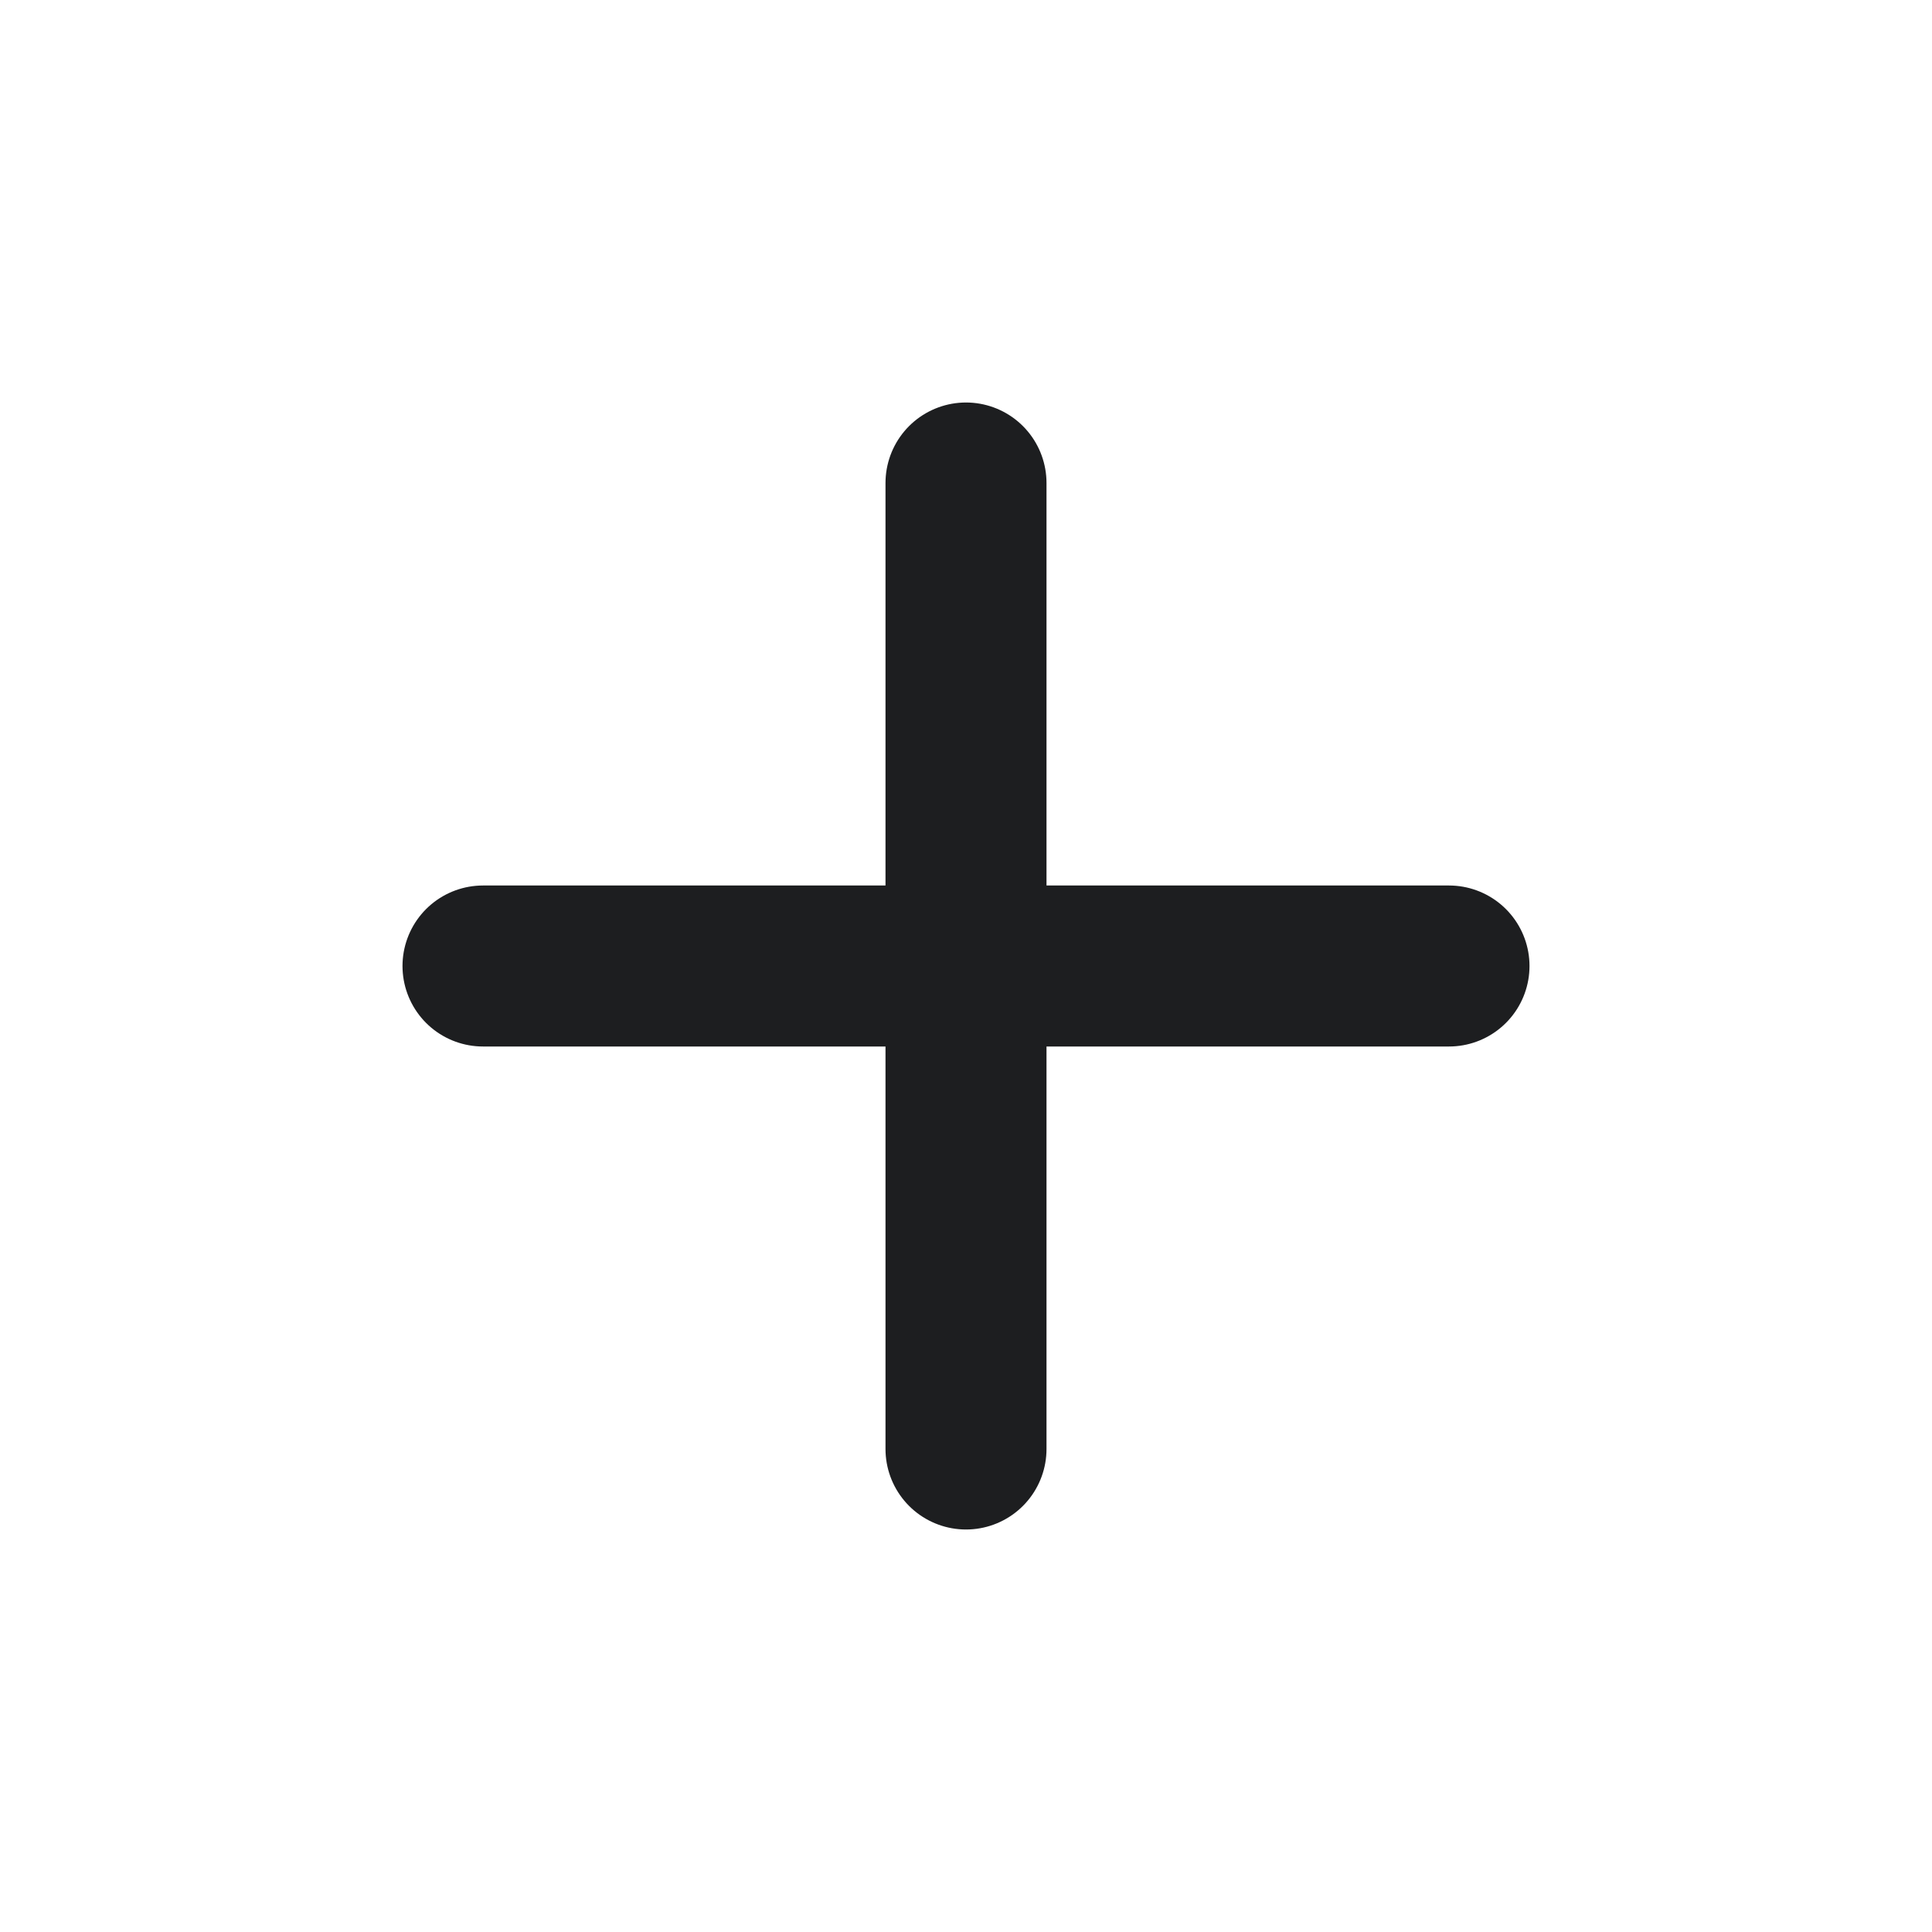 <svg width="24" height="24" viewBox="0 0 24 24" fill="none" xmlns="http://www.w3.org/2000/svg">
<path d="M18 12L6 12" stroke="#1D1E20" stroke-width="2" stroke-linecap="round"/>
<path d="M12 18L12 6" stroke="#1D1E20" stroke-width="2" stroke-linecap="round"/>
</svg>
